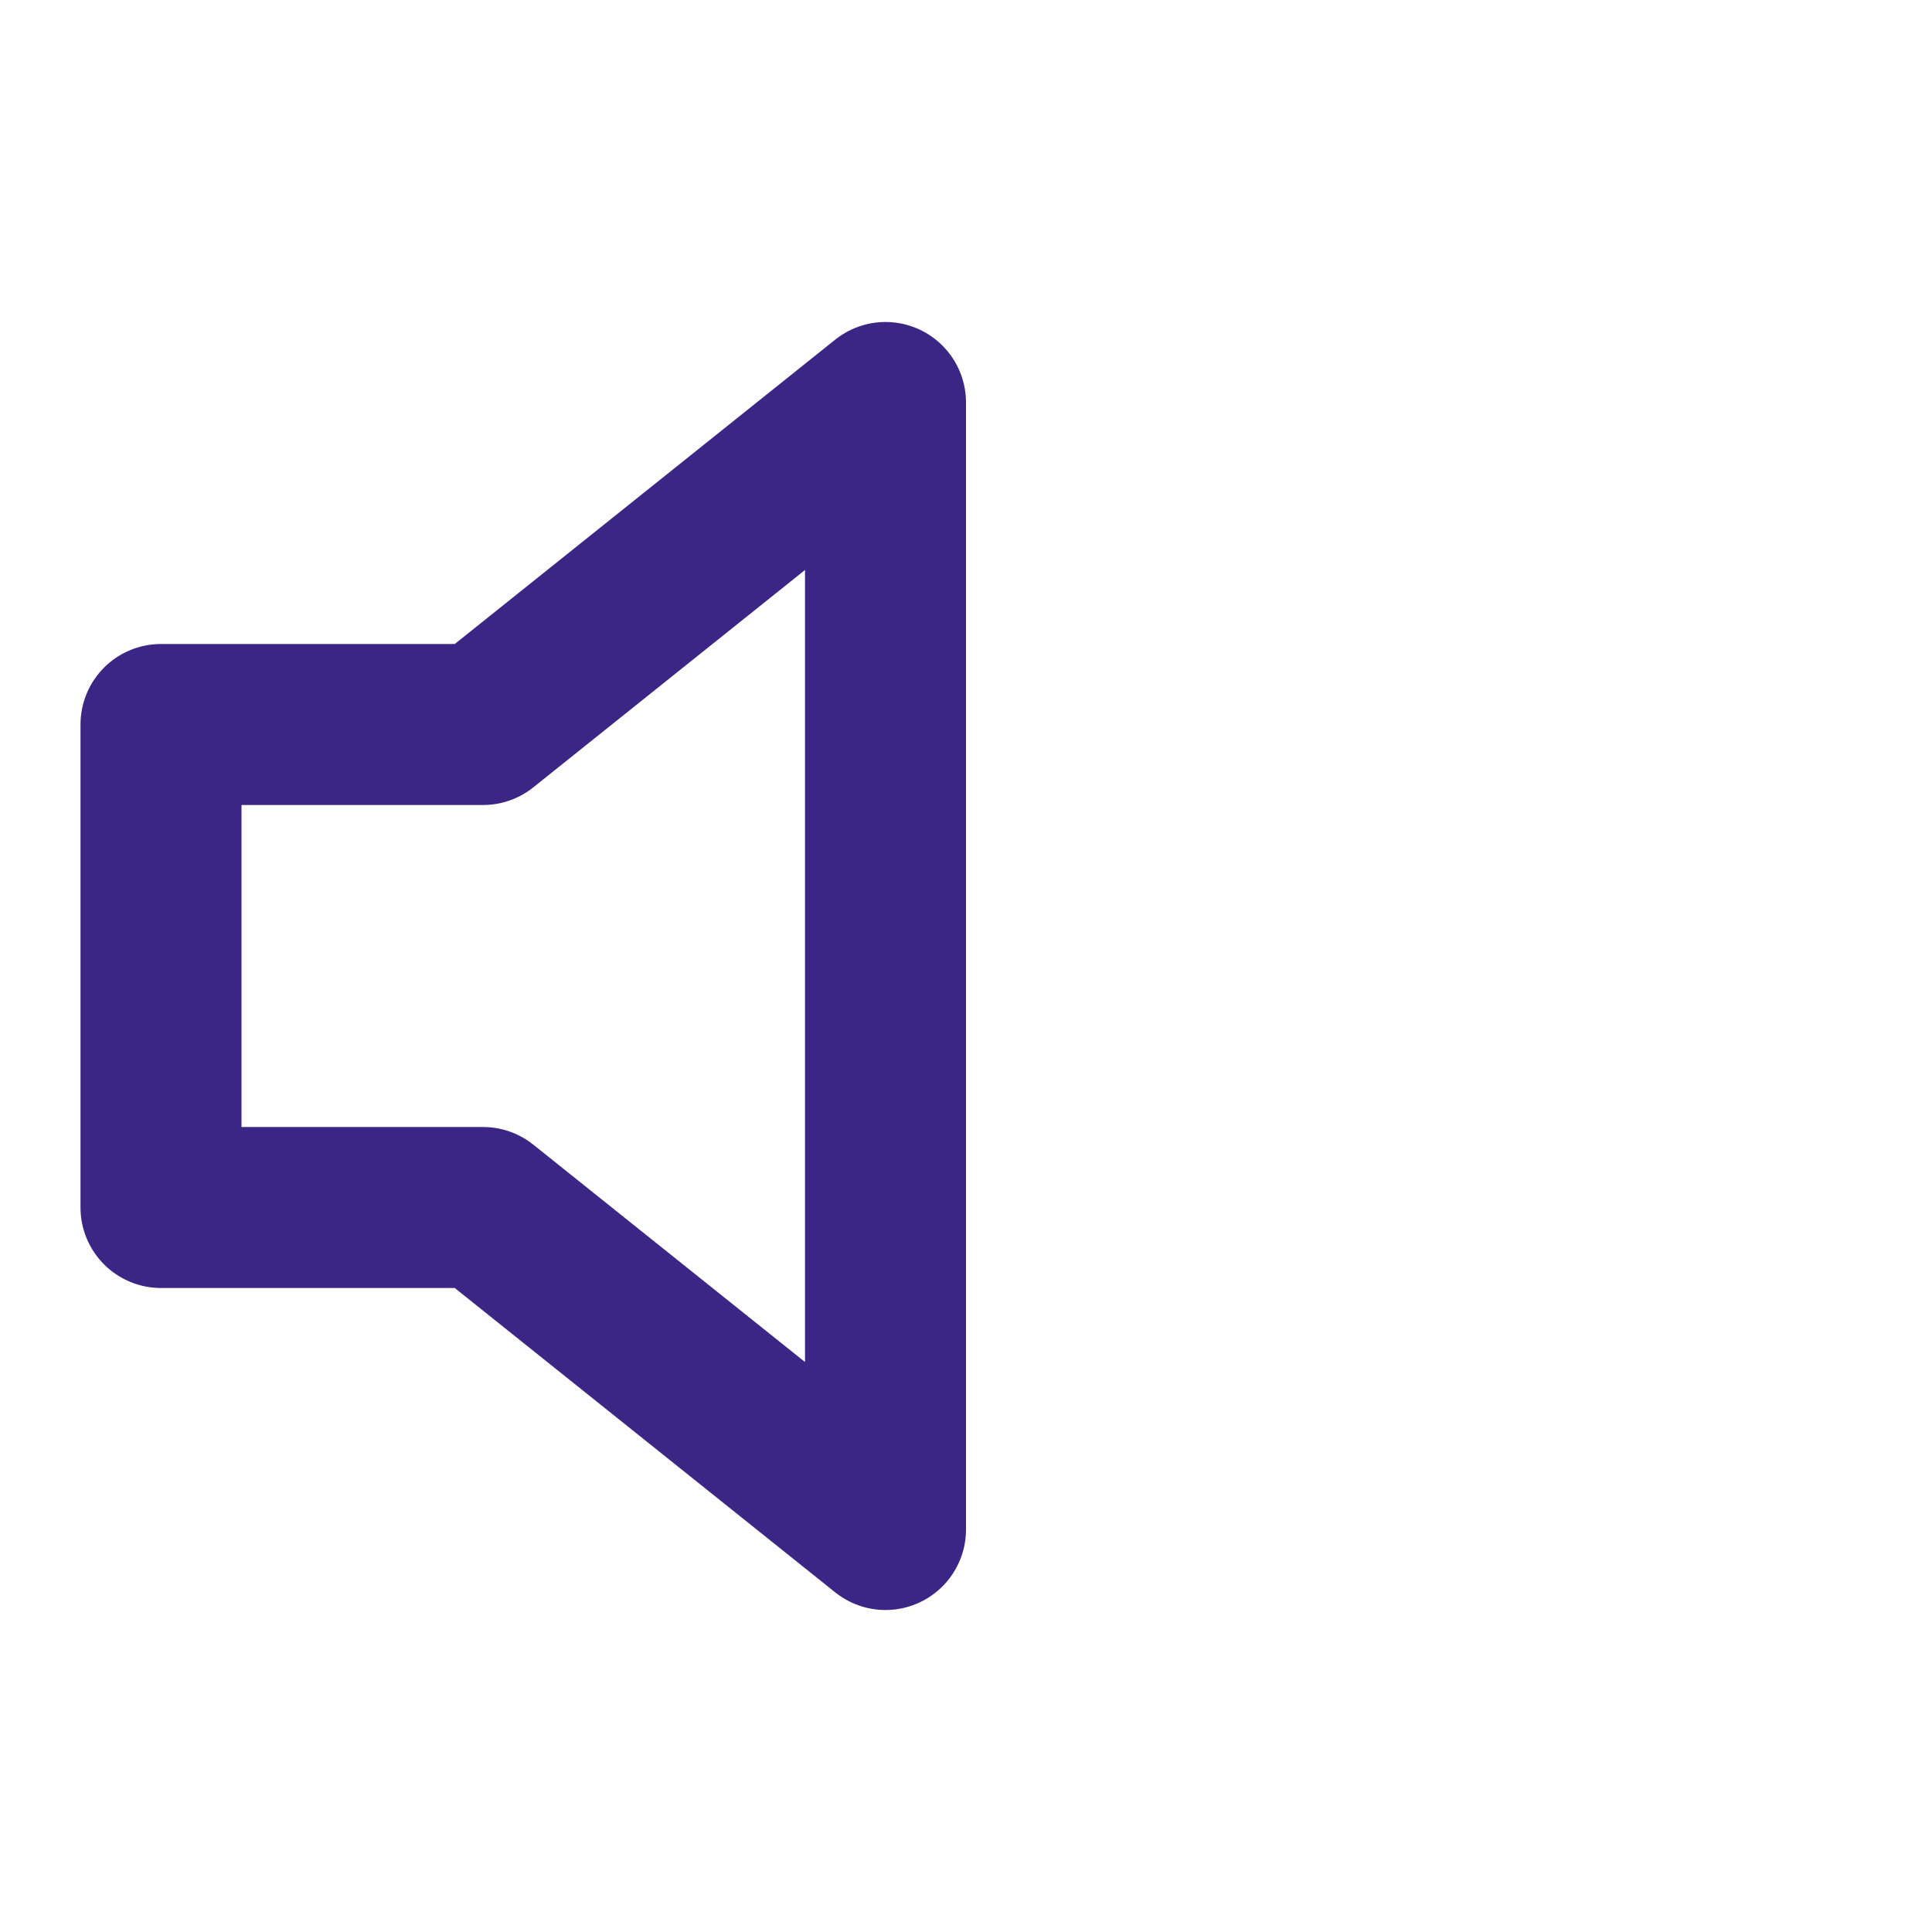 <svg xmlns="http://www.w3.org/2000/svg" width="24" height="24" viewBox="0 0 24 24" fill="none" stroke="#3b2685" stroke-width="2" stroke-linecap="round" stroke-linejoin="round" class="feather feather-volume"><polygon points="11 5 6 9 2 9 2 15 6 15 11 19 11 5"></polygon></svg>